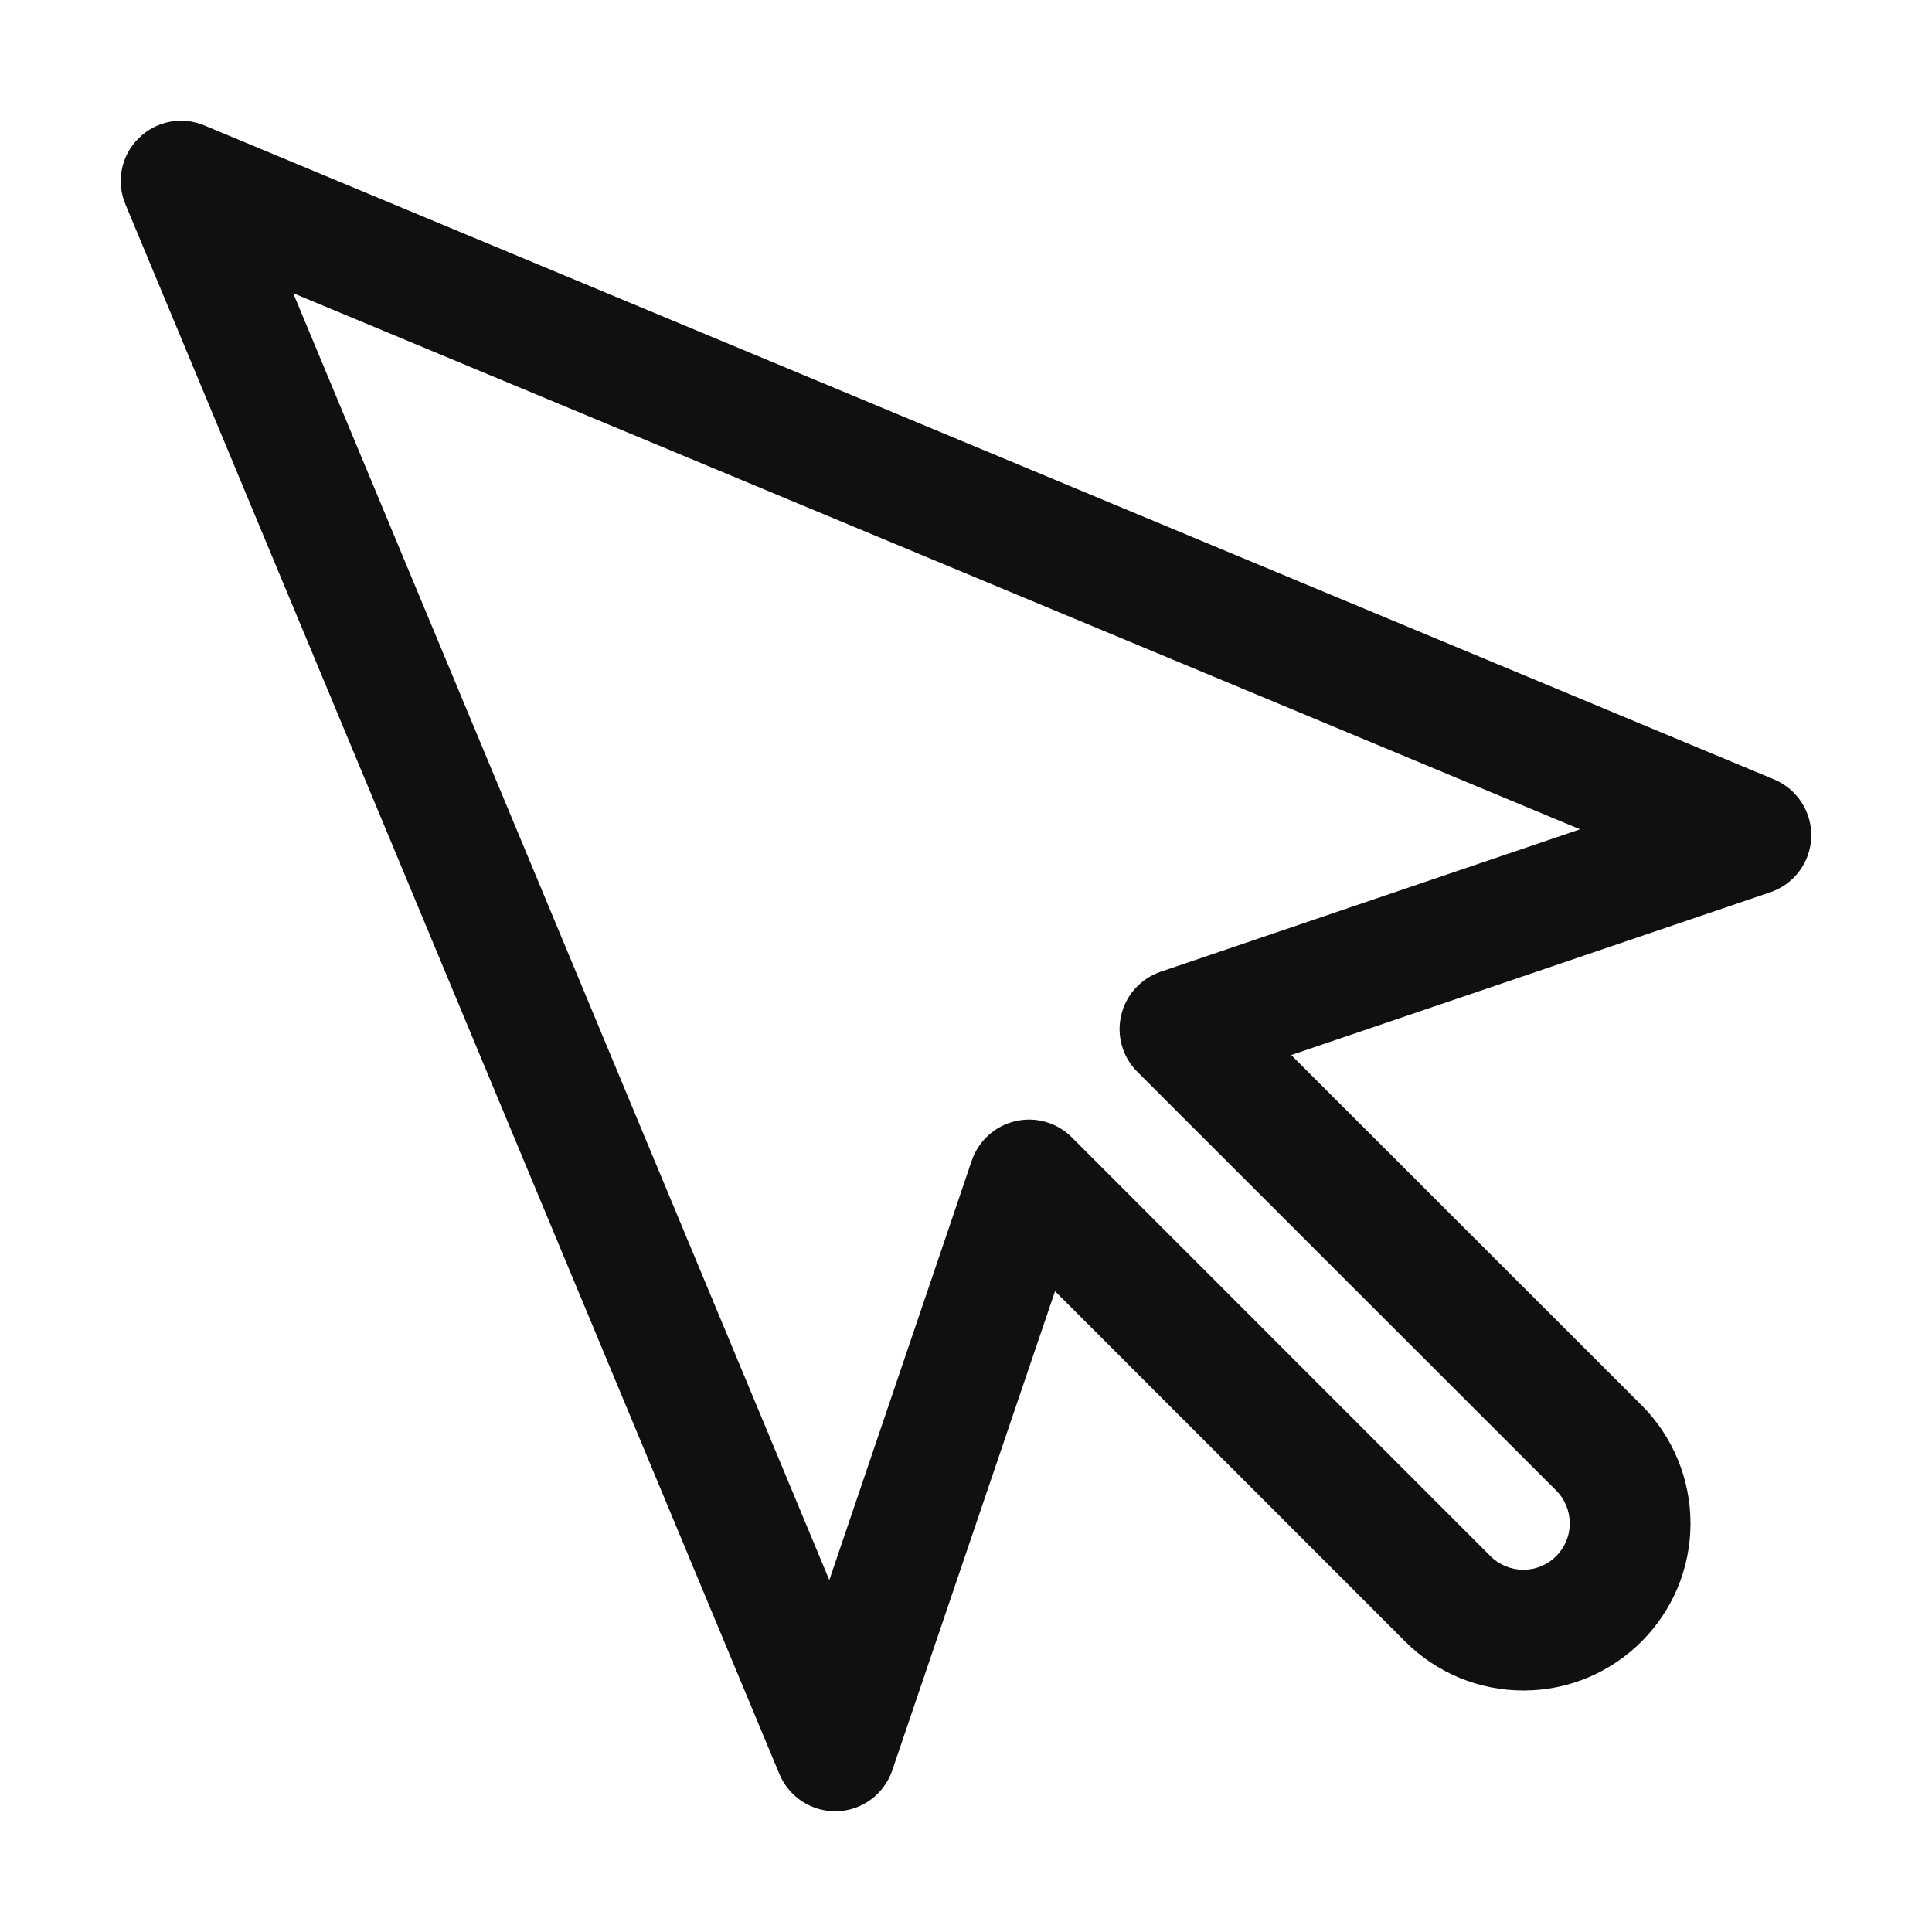 <svg viewBox="0 0 12 12" fill="none" xmlns="http://www.w3.org/2000/svg">
<path fill-rule="evenodd" clip-rule="evenodd" d="M0.86 0.86C0.967 0.752 1.129 0.72 1.269 0.779L11.019 4.841C11.163 4.901 11.255 5.044 11.25 5.2C11.245 5.356 11.143 5.492 10.996 5.542L8.02 6.553L10.196 8.728C10.391 8.923 10.5 9.187 10.5 9.462C10.5 10.035 10.035 10.5 9.462 10.5C9.187 10.5 8.923 10.391 8.728 10.196L6.553 8.02L5.542 10.996C5.492 11.143 5.356 11.245 5.2 11.25C5.044 11.255 4.901 11.163 4.841 11.019L0.779 1.269C0.72 1.129 0.752 0.967 0.86 0.86ZM1.821 1.821L5.151 9.814L6.036 7.208C6.078 7.086 6.18 6.993 6.306 6.964C6.433 6.934 6.565 6.972 6.657 7.064L9.258 9.666C9.312 9.72 9.386 9.75 9.462 9.75C9.621 9.75 9.75 9.621 9.75 9.462C9.75 9.386 9.72 9.312 9.666 9.258L7.064 6.657C6.972 6.565 6.934 6.433 6.964 6.306C6.993 6.18 7.086 6.078 7.208 6.036L9.814 5.151L1.821 1.821Z" fill="#0E1011"/>
</svg>
